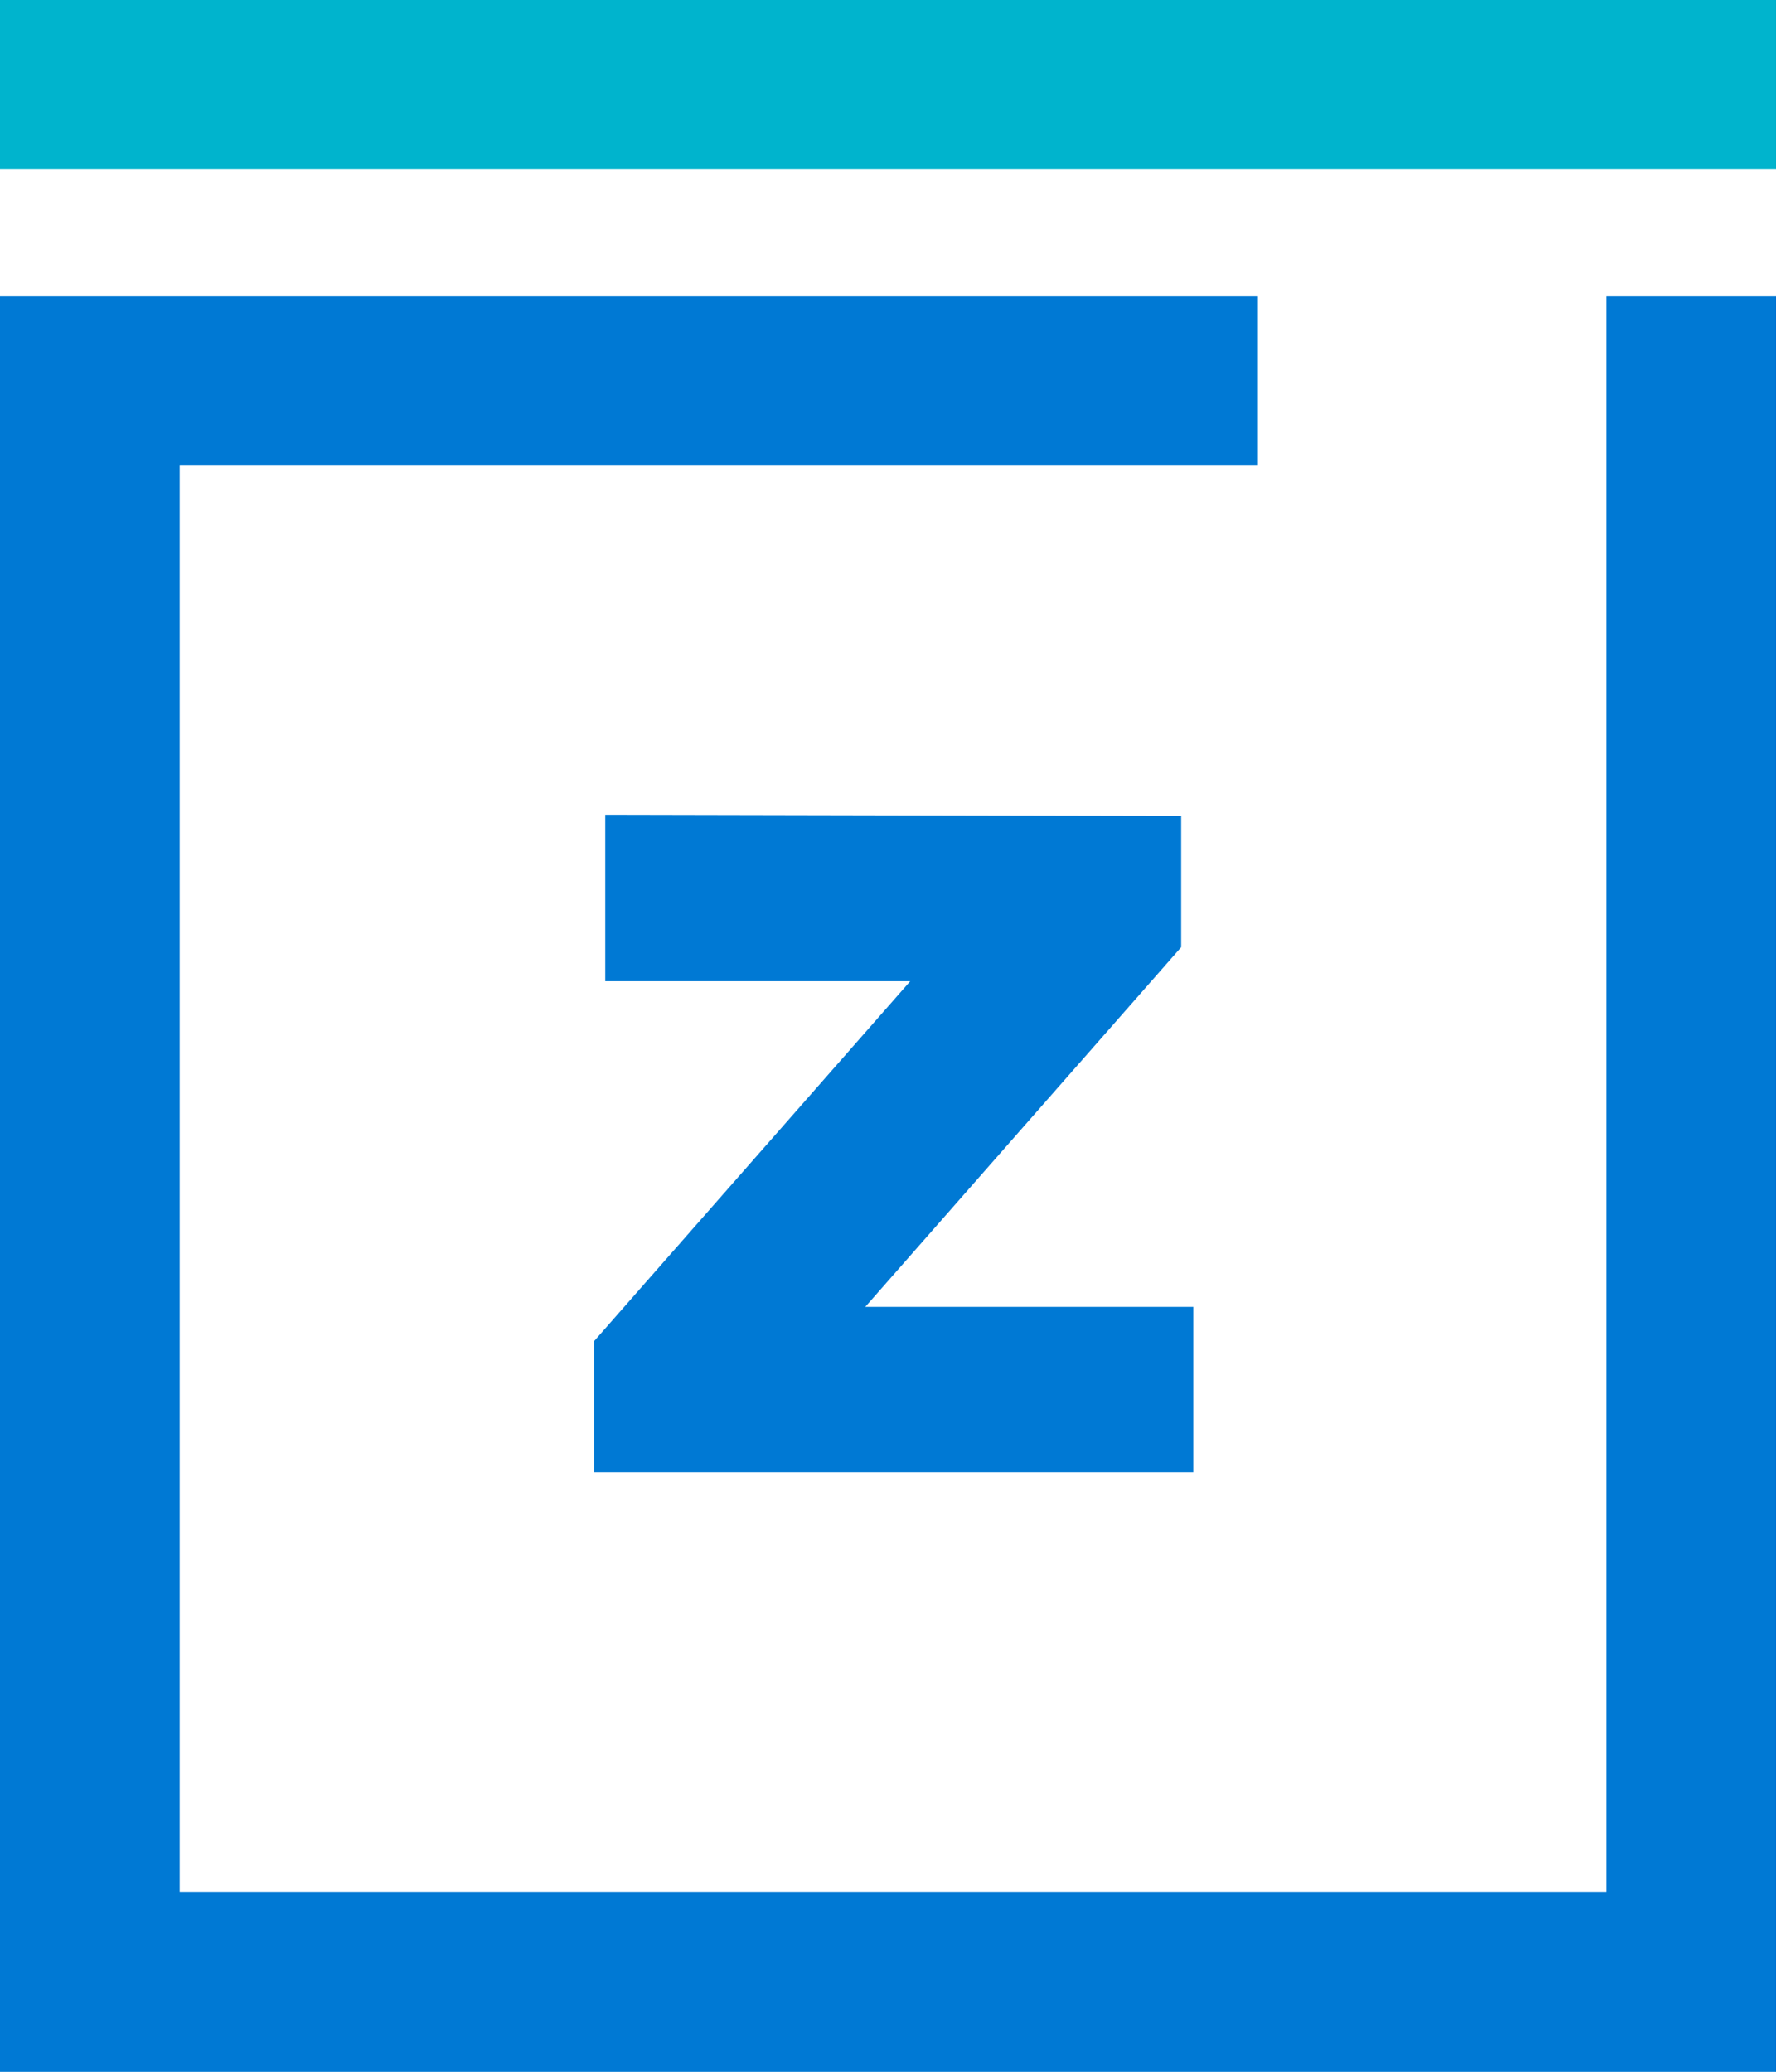 <?xml version="1.0" encoding="UTF-8"?>
<svg width="126px" height="146px" viewBox="0 0 126 146" version="1.1" xmlns="http://www.w3.org/2000/svg" xmlns:xlink="http://www.w3.org/1999/xlink">
    <!-- Generator: Sketch 54.1 (76490) - https://sketchapp.com -->
    <title>Group</title>
    <desc>Created with Sketch.</desc>
    <g id="Page-1" stroke="none" stroke-width="1" fill="none" fill-rule="evenodd">
        <g id="Desktop-HD-Copy-5" transform="translate(-1068, -152)">
            <g id="Group" transform="translate(1068, 152)">
                <path d="M88.643,20.857 L88.643,32.776 L12.663,32.776 L12.663,133.337 L113.224,133.337 L113.224,32.776 L113.224,20.857 L125.143,20.857 L125.143,146 L0,146 L0,20.857 L88.643,20.857 Z M42.652,57.414 L83.238,57.5 L83.238,66.747 L60.975,92.092 L84.094,92.092 L84.094,103.737 L41.881,103.737 L41.881,94.489 L64.143,69.145 L42.652,69.145 L42.652,57.414 Z" id="Combined-Shape-Copy-3" fill="#0079D4"></path>
                <rect id="Rectangle-Copy-5" fill="#00B4CD" x="0" y="2.48689958e-14" width="125.143" height="11.918"></rect>
            </g>
        </g>
    </g>
</svg>